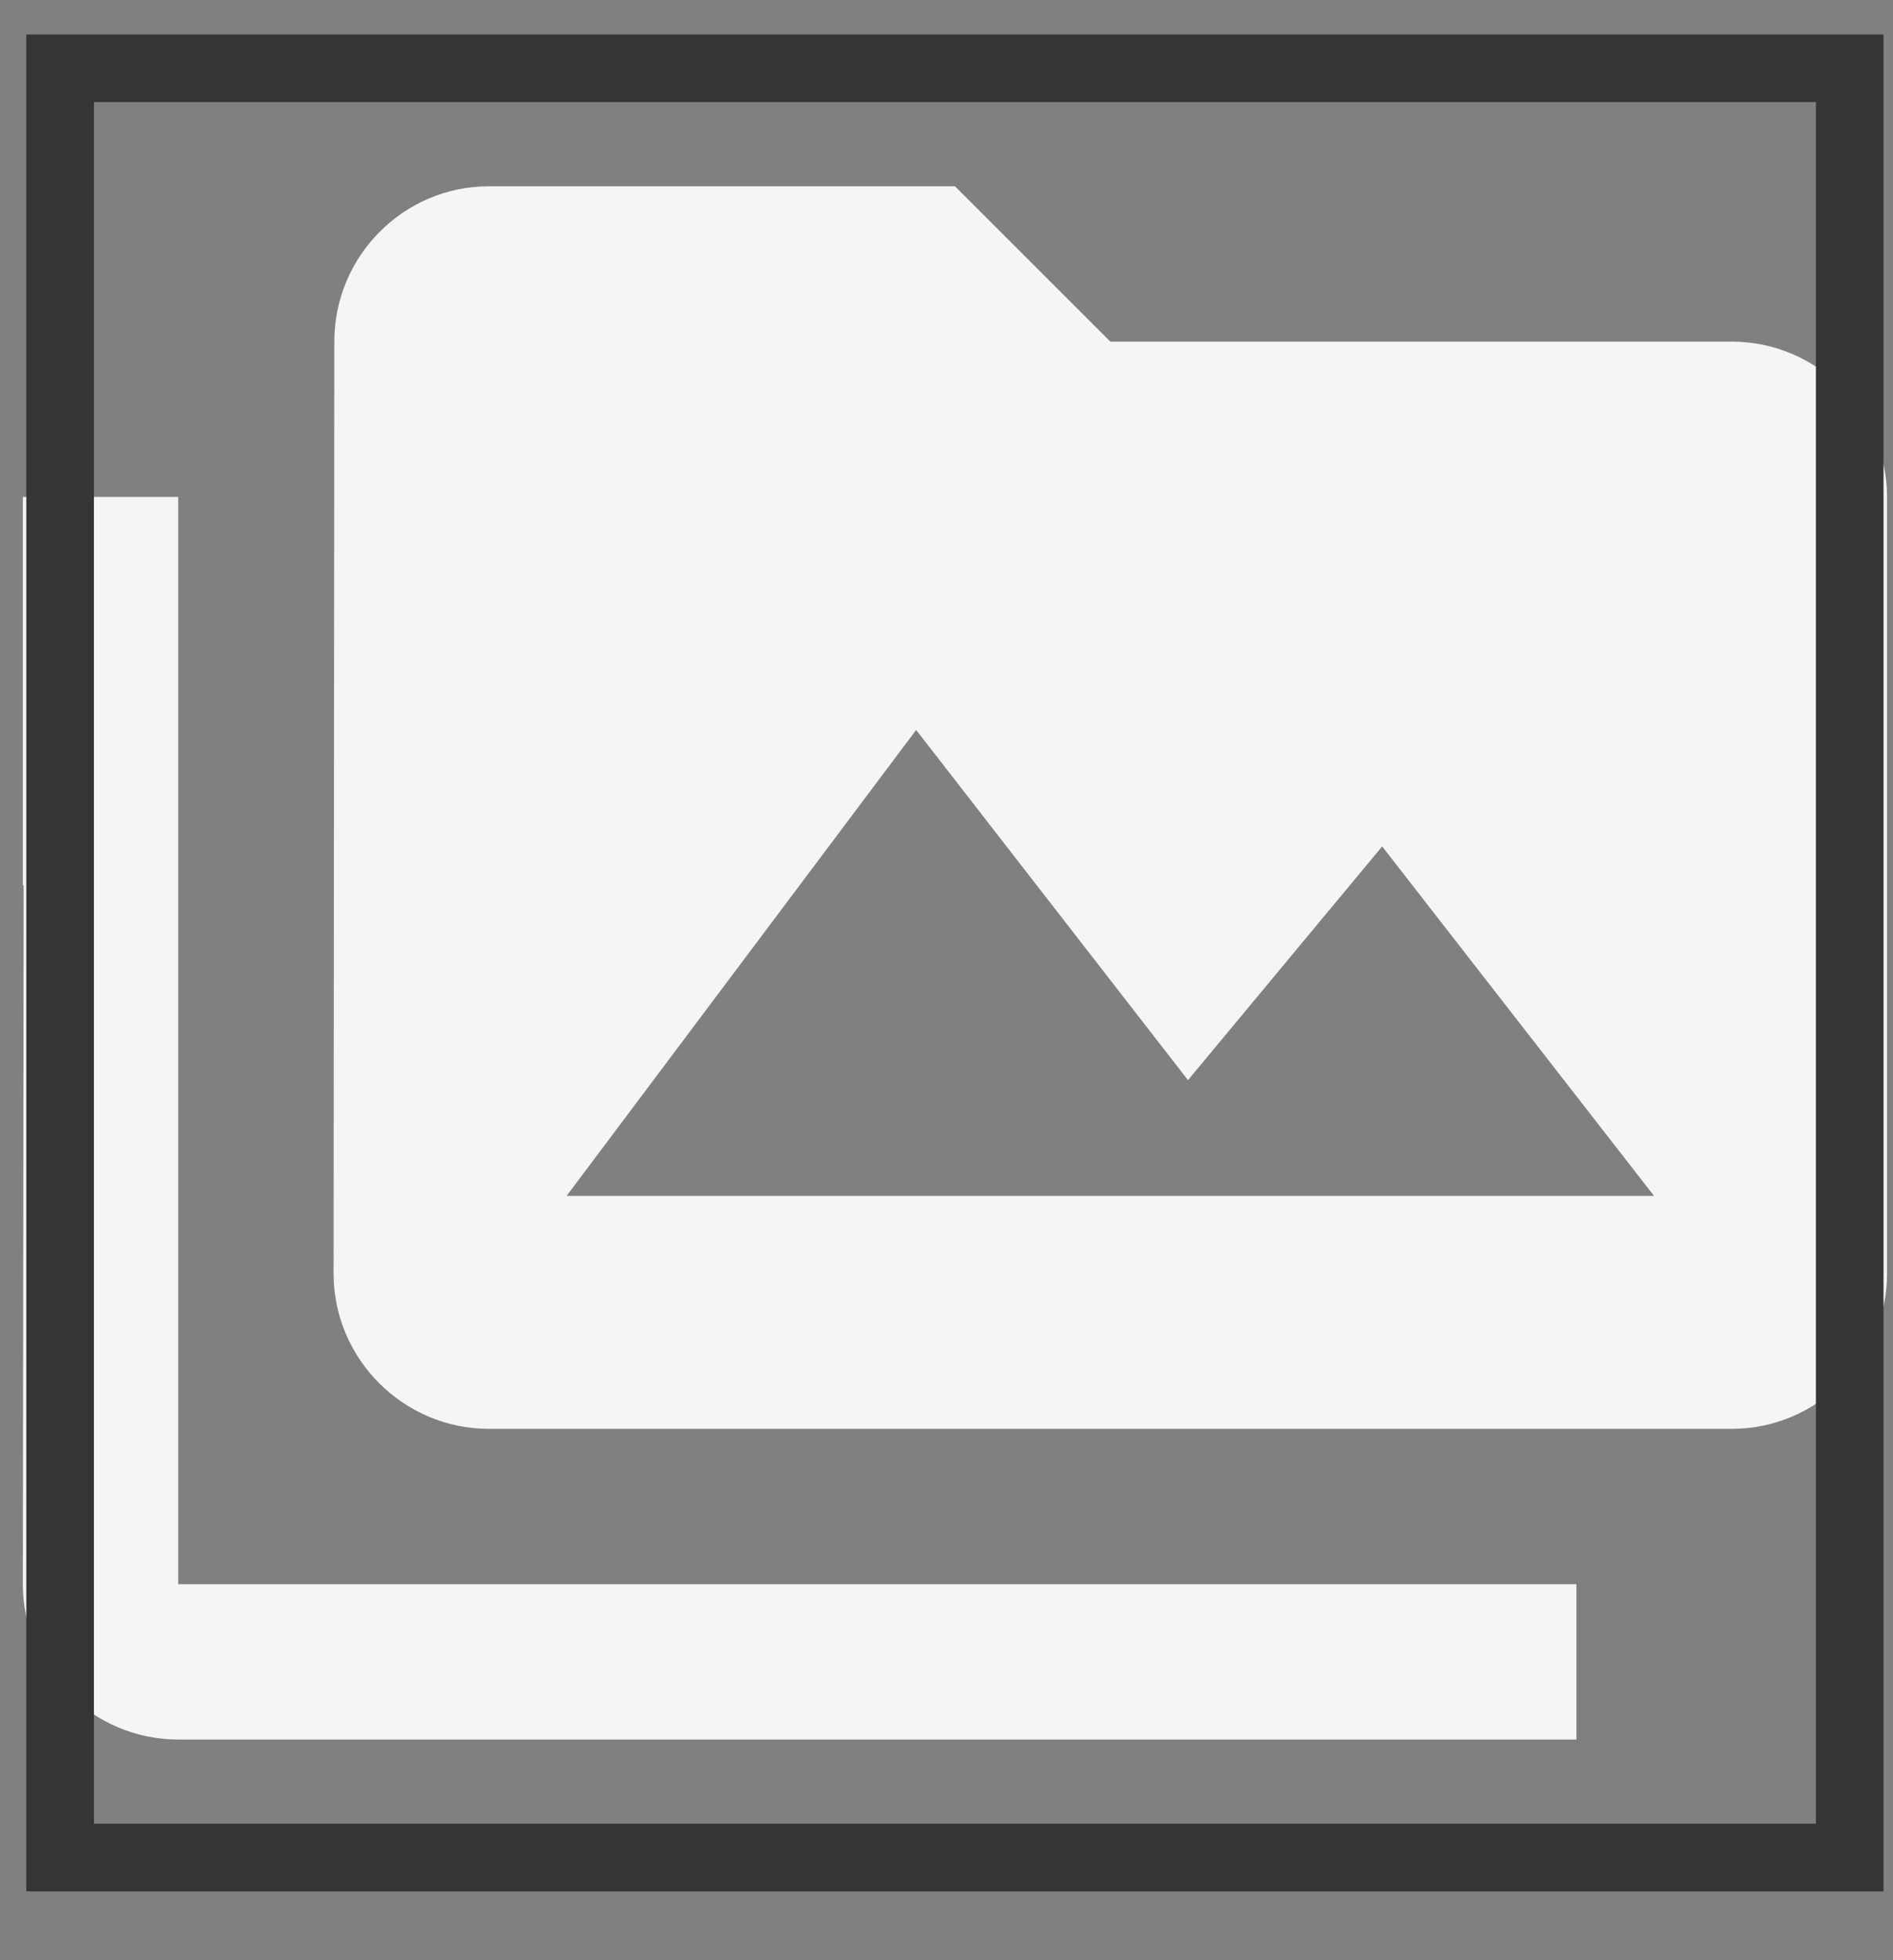 <svg width="28" height="29" viewBox="0 0 28 29" fill="none" xmlns="http://www.w3.org/2000/svg">
<rect x="0" y="0" width="28" height="29" fill="#808080" stroke="none"/>
<g clip-path="url(#clip0_27_645)">
<path d="M2.636 7.352H0.338V13.097H0.35L0.338 23.437C0.338 24.701 1.372 25.735 2.636 25.735H23.317V23.437H2.636V7.352ZM25.614 5.054H16.423L14.125 2.756H7.232C5.968 2.756 4.945 3.79 4.945 5.054L4.934 18.841C4.934 20.105 5.968 21.139 7.232 21.139H25.614C26.878 21.139 27.912 20.105 27.912 18.841V7.352C27.912 6.088 26.878 5.054 25.614 5.054ZM8.381 17.692L13.551 10.799L17.572 15.98L20.444 12.522L24.465 17.692H8.381Z" fill="#F5F5F5"/>
</g>
<rect x="0.889" y="1.01" width="26.471" height="26.471" stroke="#353535" strokeWidth="1.103"/>
<defs>
<clipPath id="clip0_27_645">
<rect x="0.338" y="0.458" width="27.574" height="27.574" fill="white"/>
</clipPath>
</defs>
</svg>
